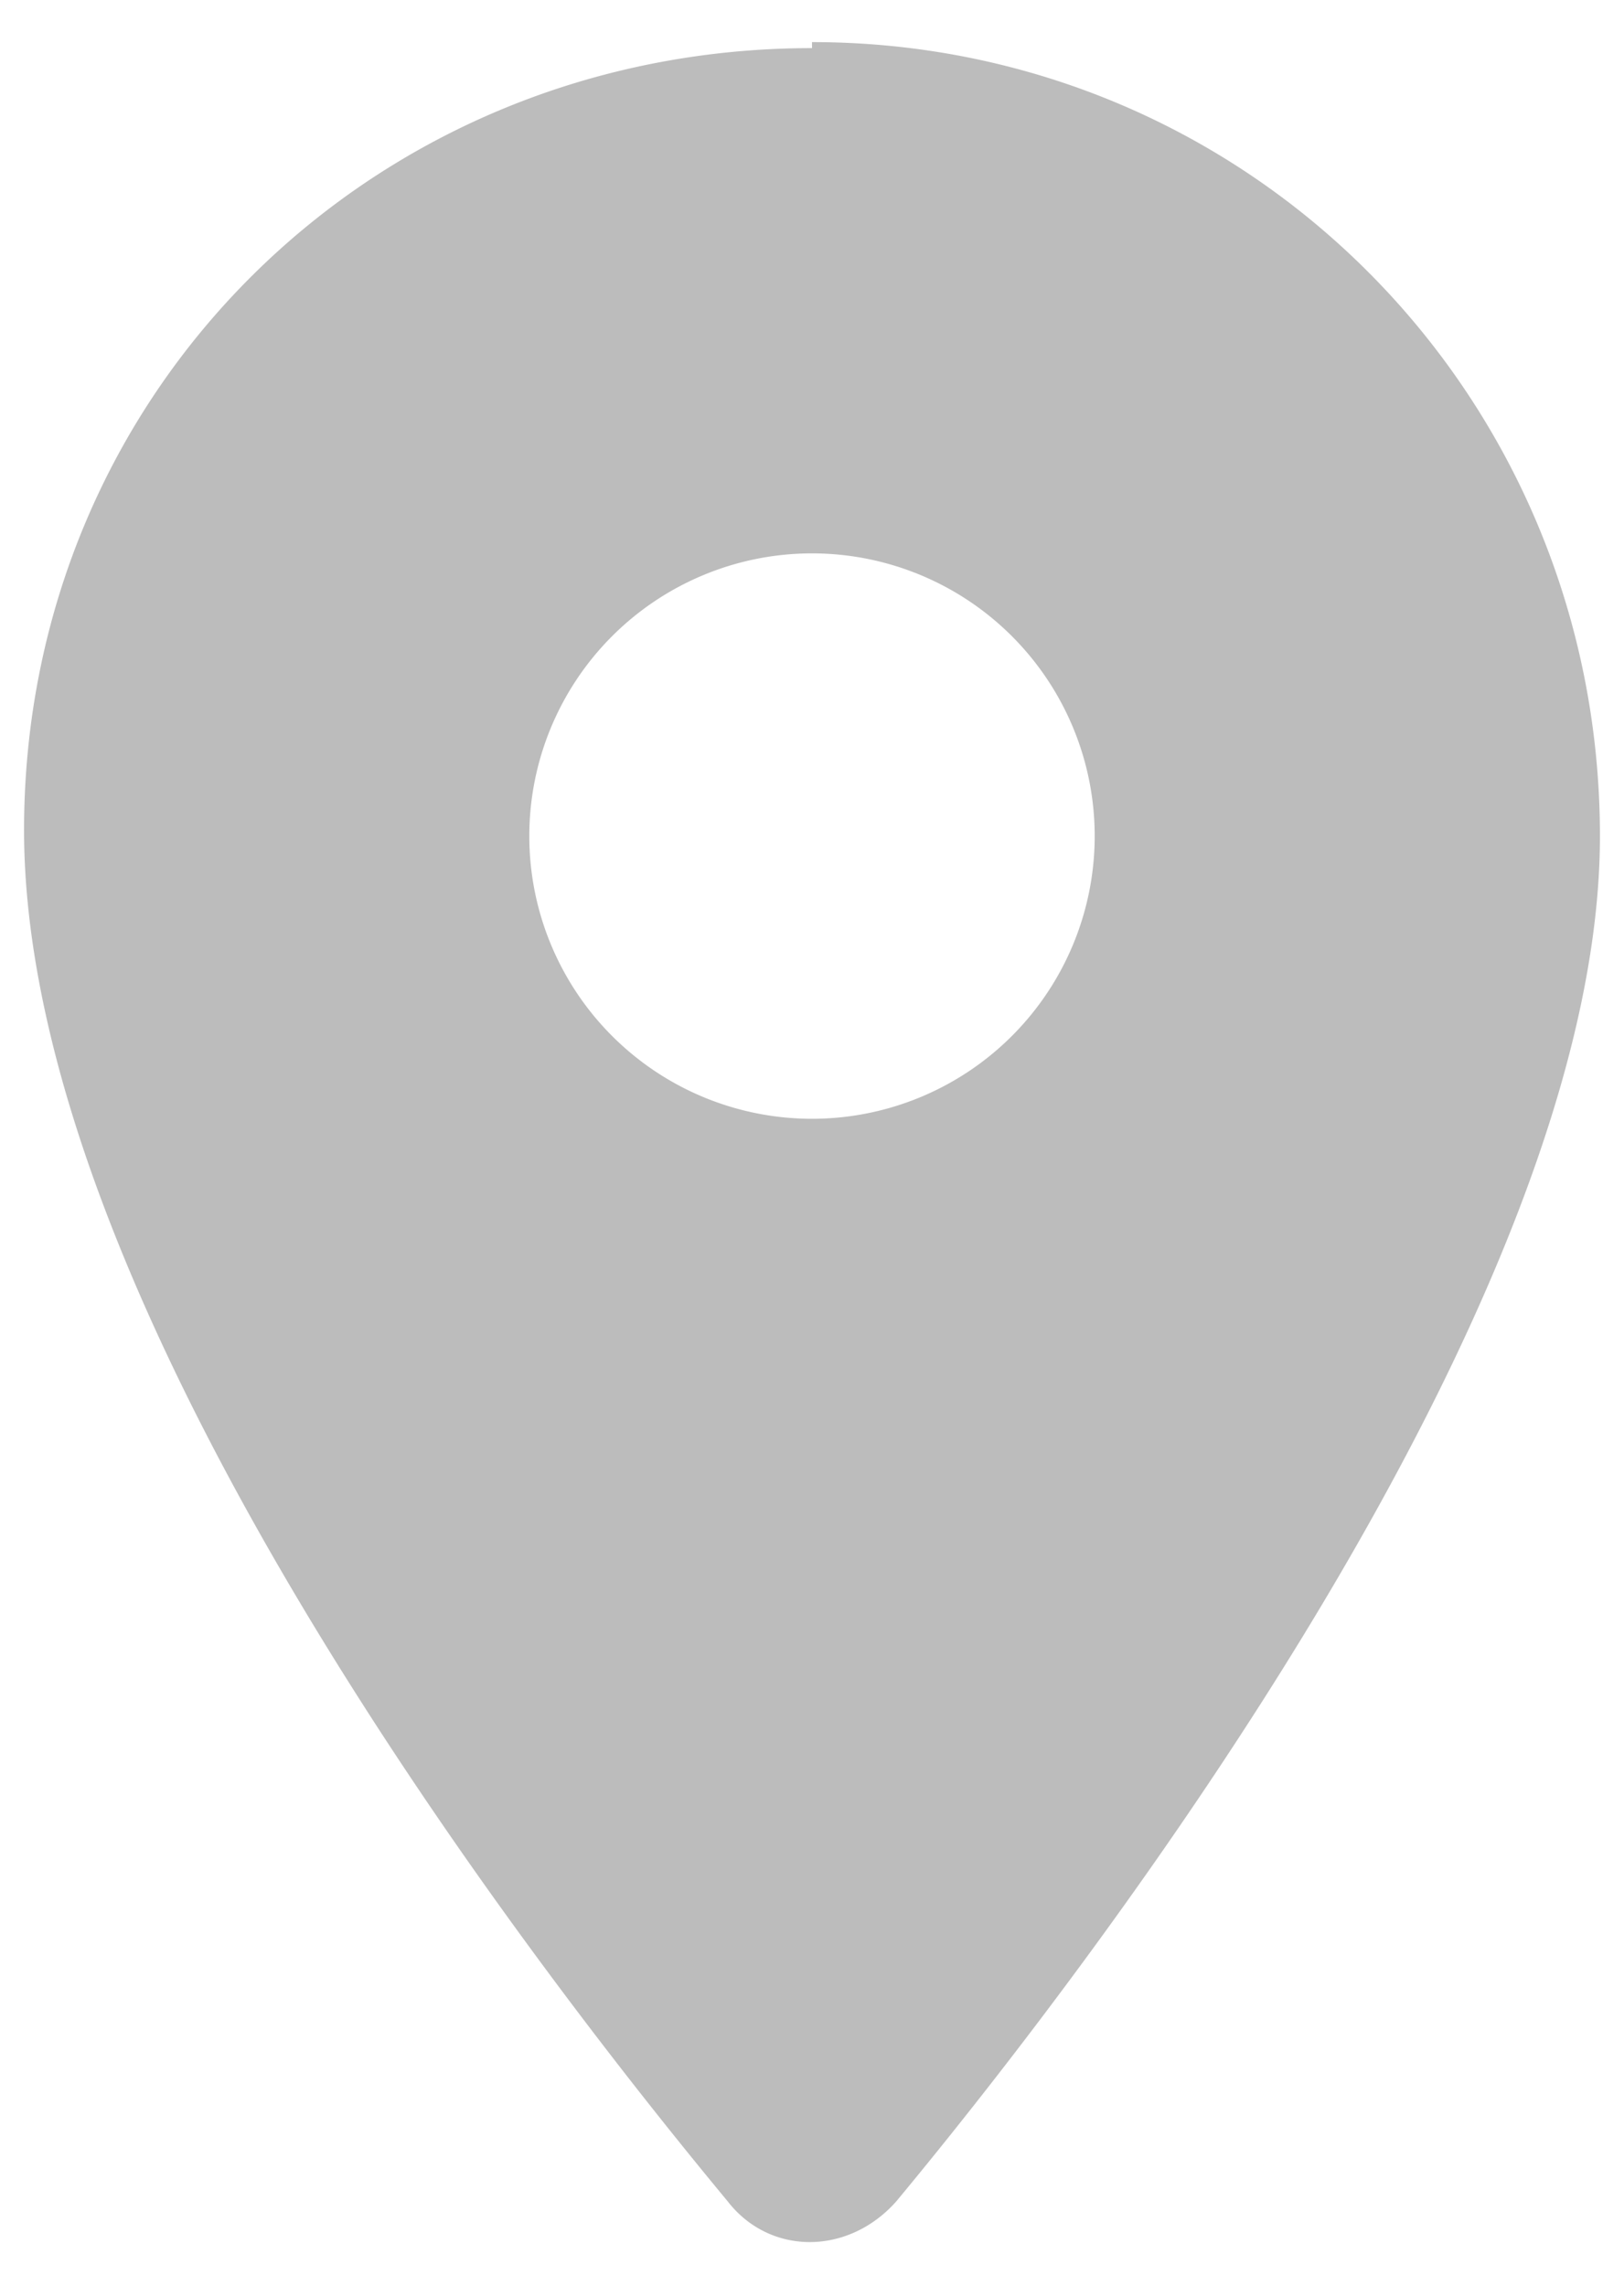 <svg width="27" height="38" fill="none" xmlns="http://www.w3.org/2000/svg"><path d="M13.5.8C6.2.8.4 6.5.4 13.8c0 7.9 8.3 18.7 11.7 22.8.7.9 2 .9 2.8 0 3.4-4.1 11.7-15 11.7-22.7C26.6 6.6 20.8.7 13.5.7Zm0 17.8a4.7 4.7 0 1 1 0-9.4 4.7 4.7 0 0 1 0 9.4Z" fill="#BCBCBC"/></svg>